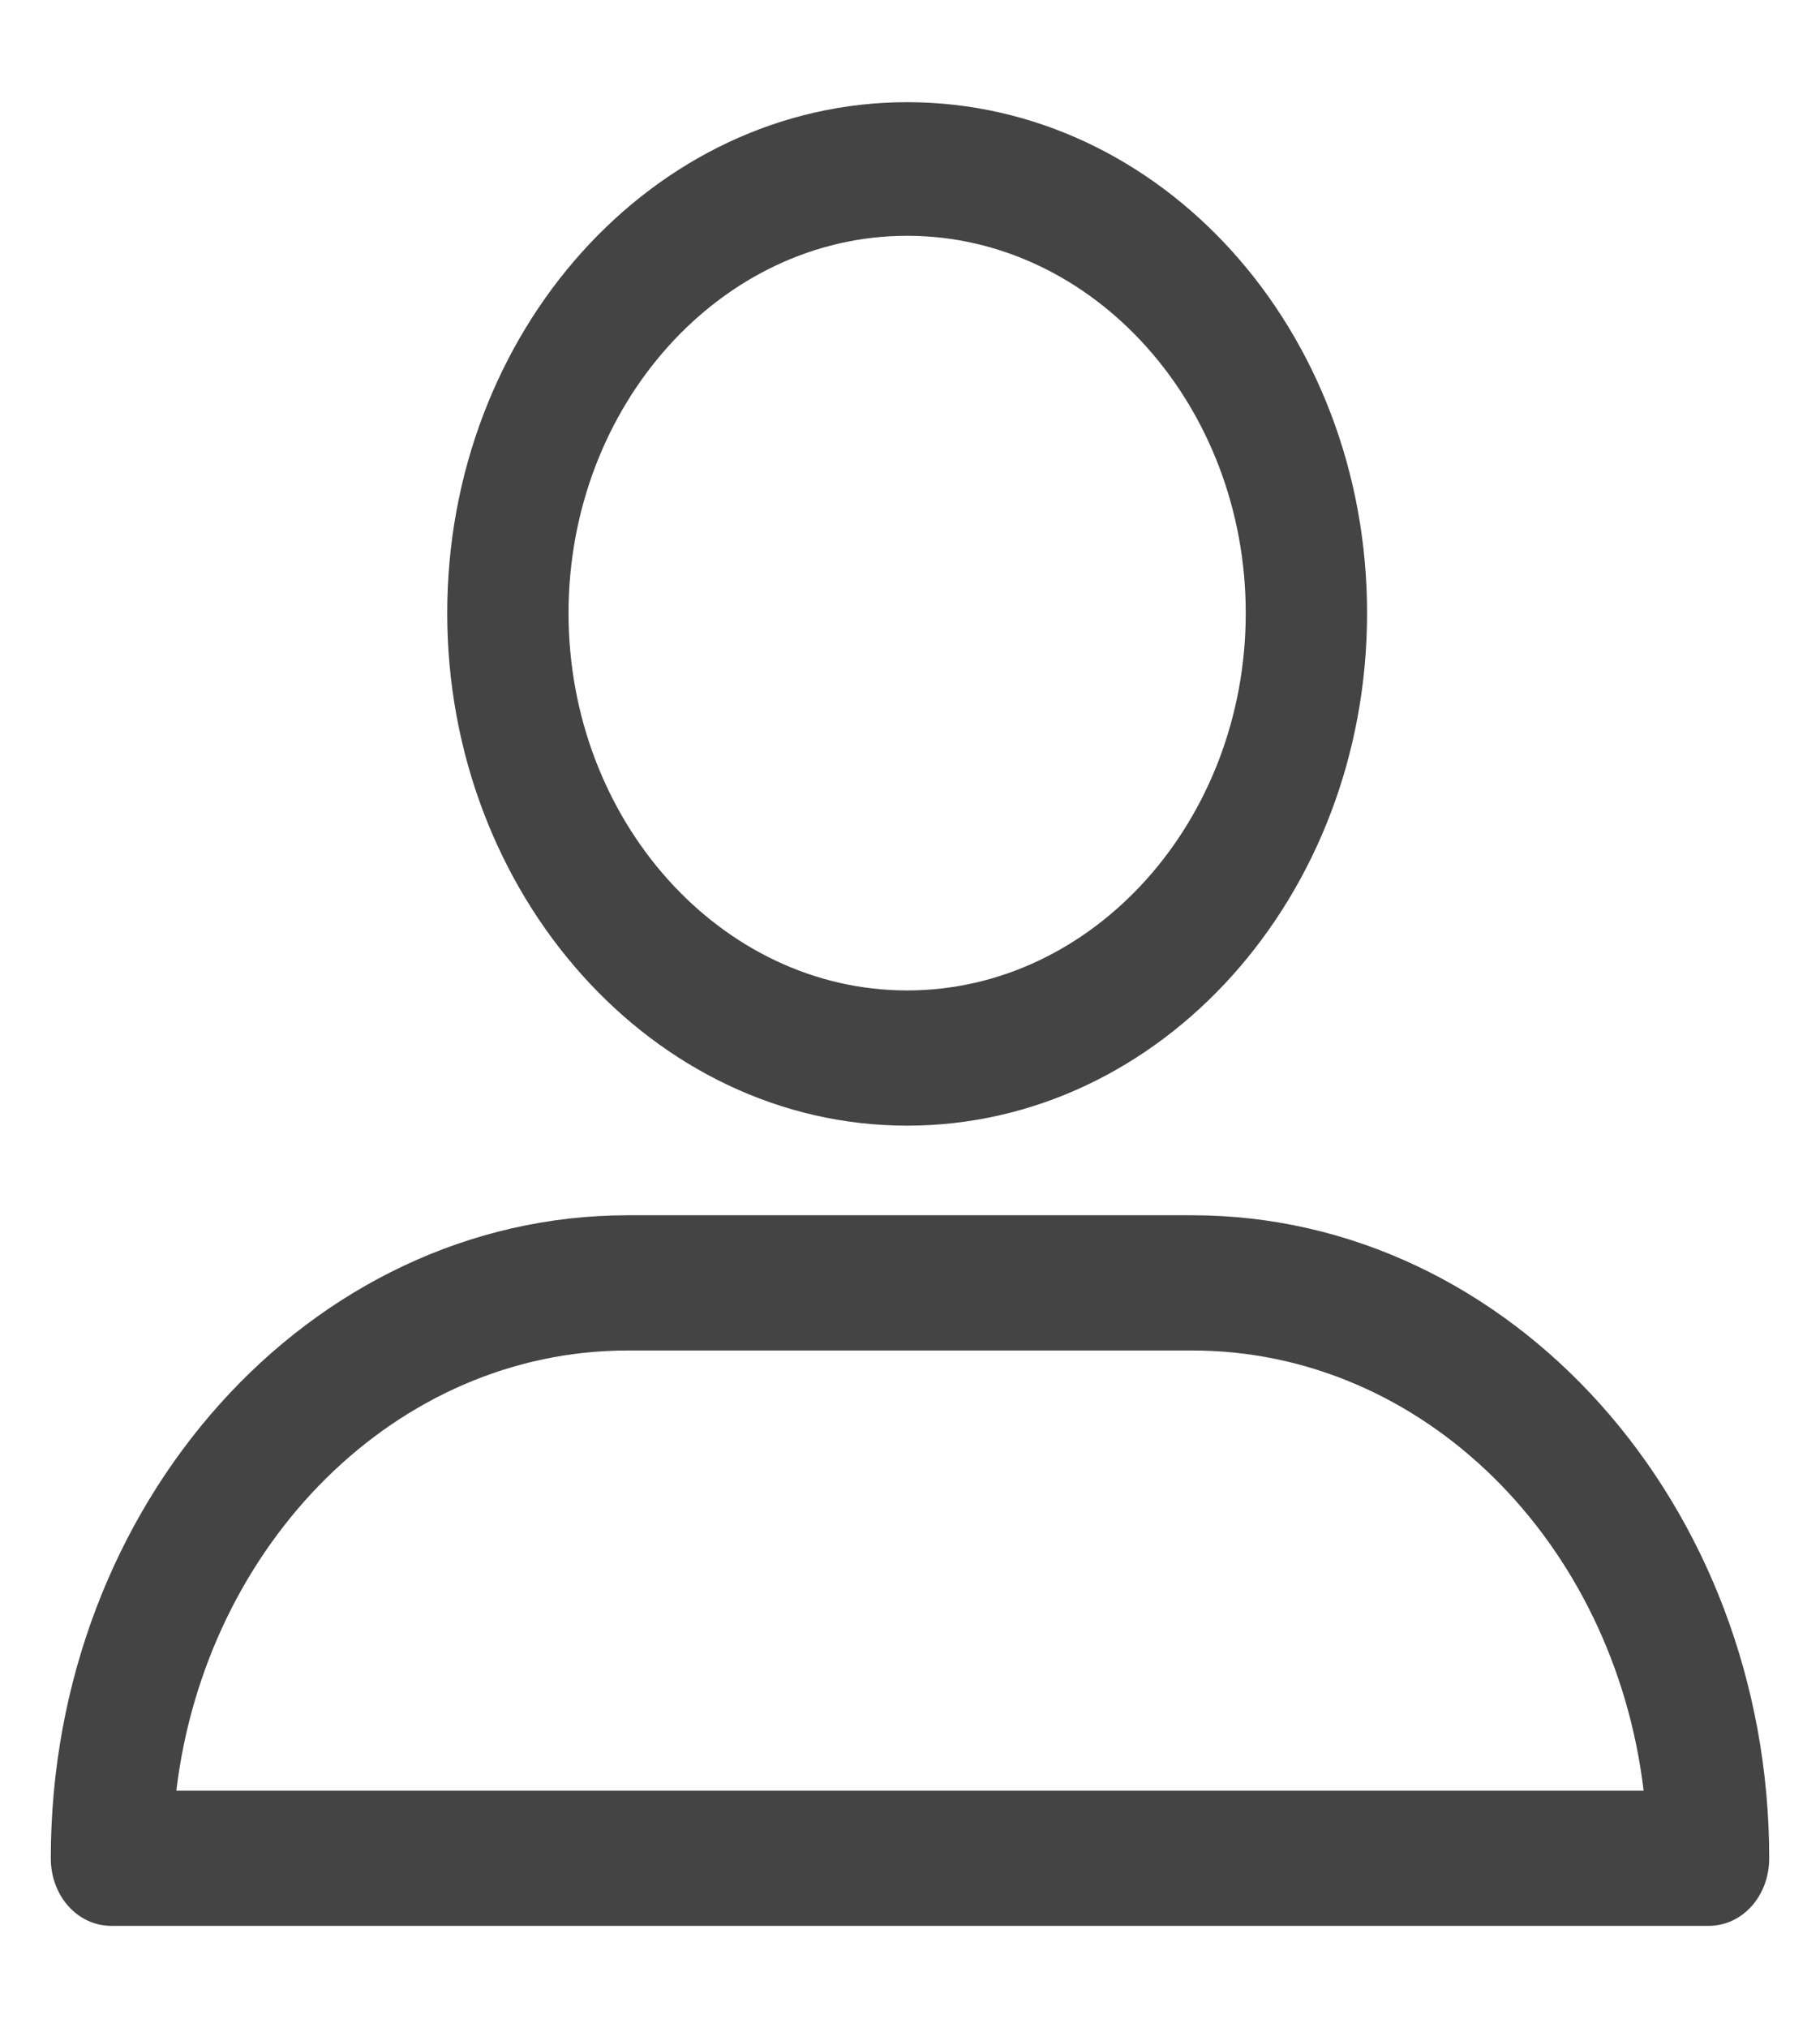 <svg width="44" height="49" viewBox="0 0 44 49" fill="none" xmlns="http://www.w3.org/2000/svg">
<path d="M21.931 27.197C28.07 27.197 33.05 21.651 33.05 14.814C33.05 7.976 28.07 2.469 21.931 2.469C15.791 2.469 10.812 8.014 10.812 14.814C10.812 21.613 15.791 27.197 21.931 27.197ZM21.931 5.697C26.433 5.697 30.117 9.8 30.117 14.814C30.117 19.828 26.433 23.93 21.931 23.93C17.429 23.93 13.745 19.828 13.745 14.814C13.745 9.8 17.429 5.697 21.931 5.697Z" fill="#444444"/>
<path d="M2.694 46.531H41.305C42.124 46.531 42.772 45.81 42.772 44.898C42.772 36.352 36.53 29.362 28.821 29.362H15.178C7.504 29.362 1.228 36.313 1.228 44.898C1.228 45.81 1.876 46.531 2.694 46.531ZM15.178 32.629H28.821C34.415 32.629 39.02 37.263 39.736 43.265H4.263C4.979 37.301 9.584 32.629 15.178 32.629Z" fill="#444444"/>
</svg>
